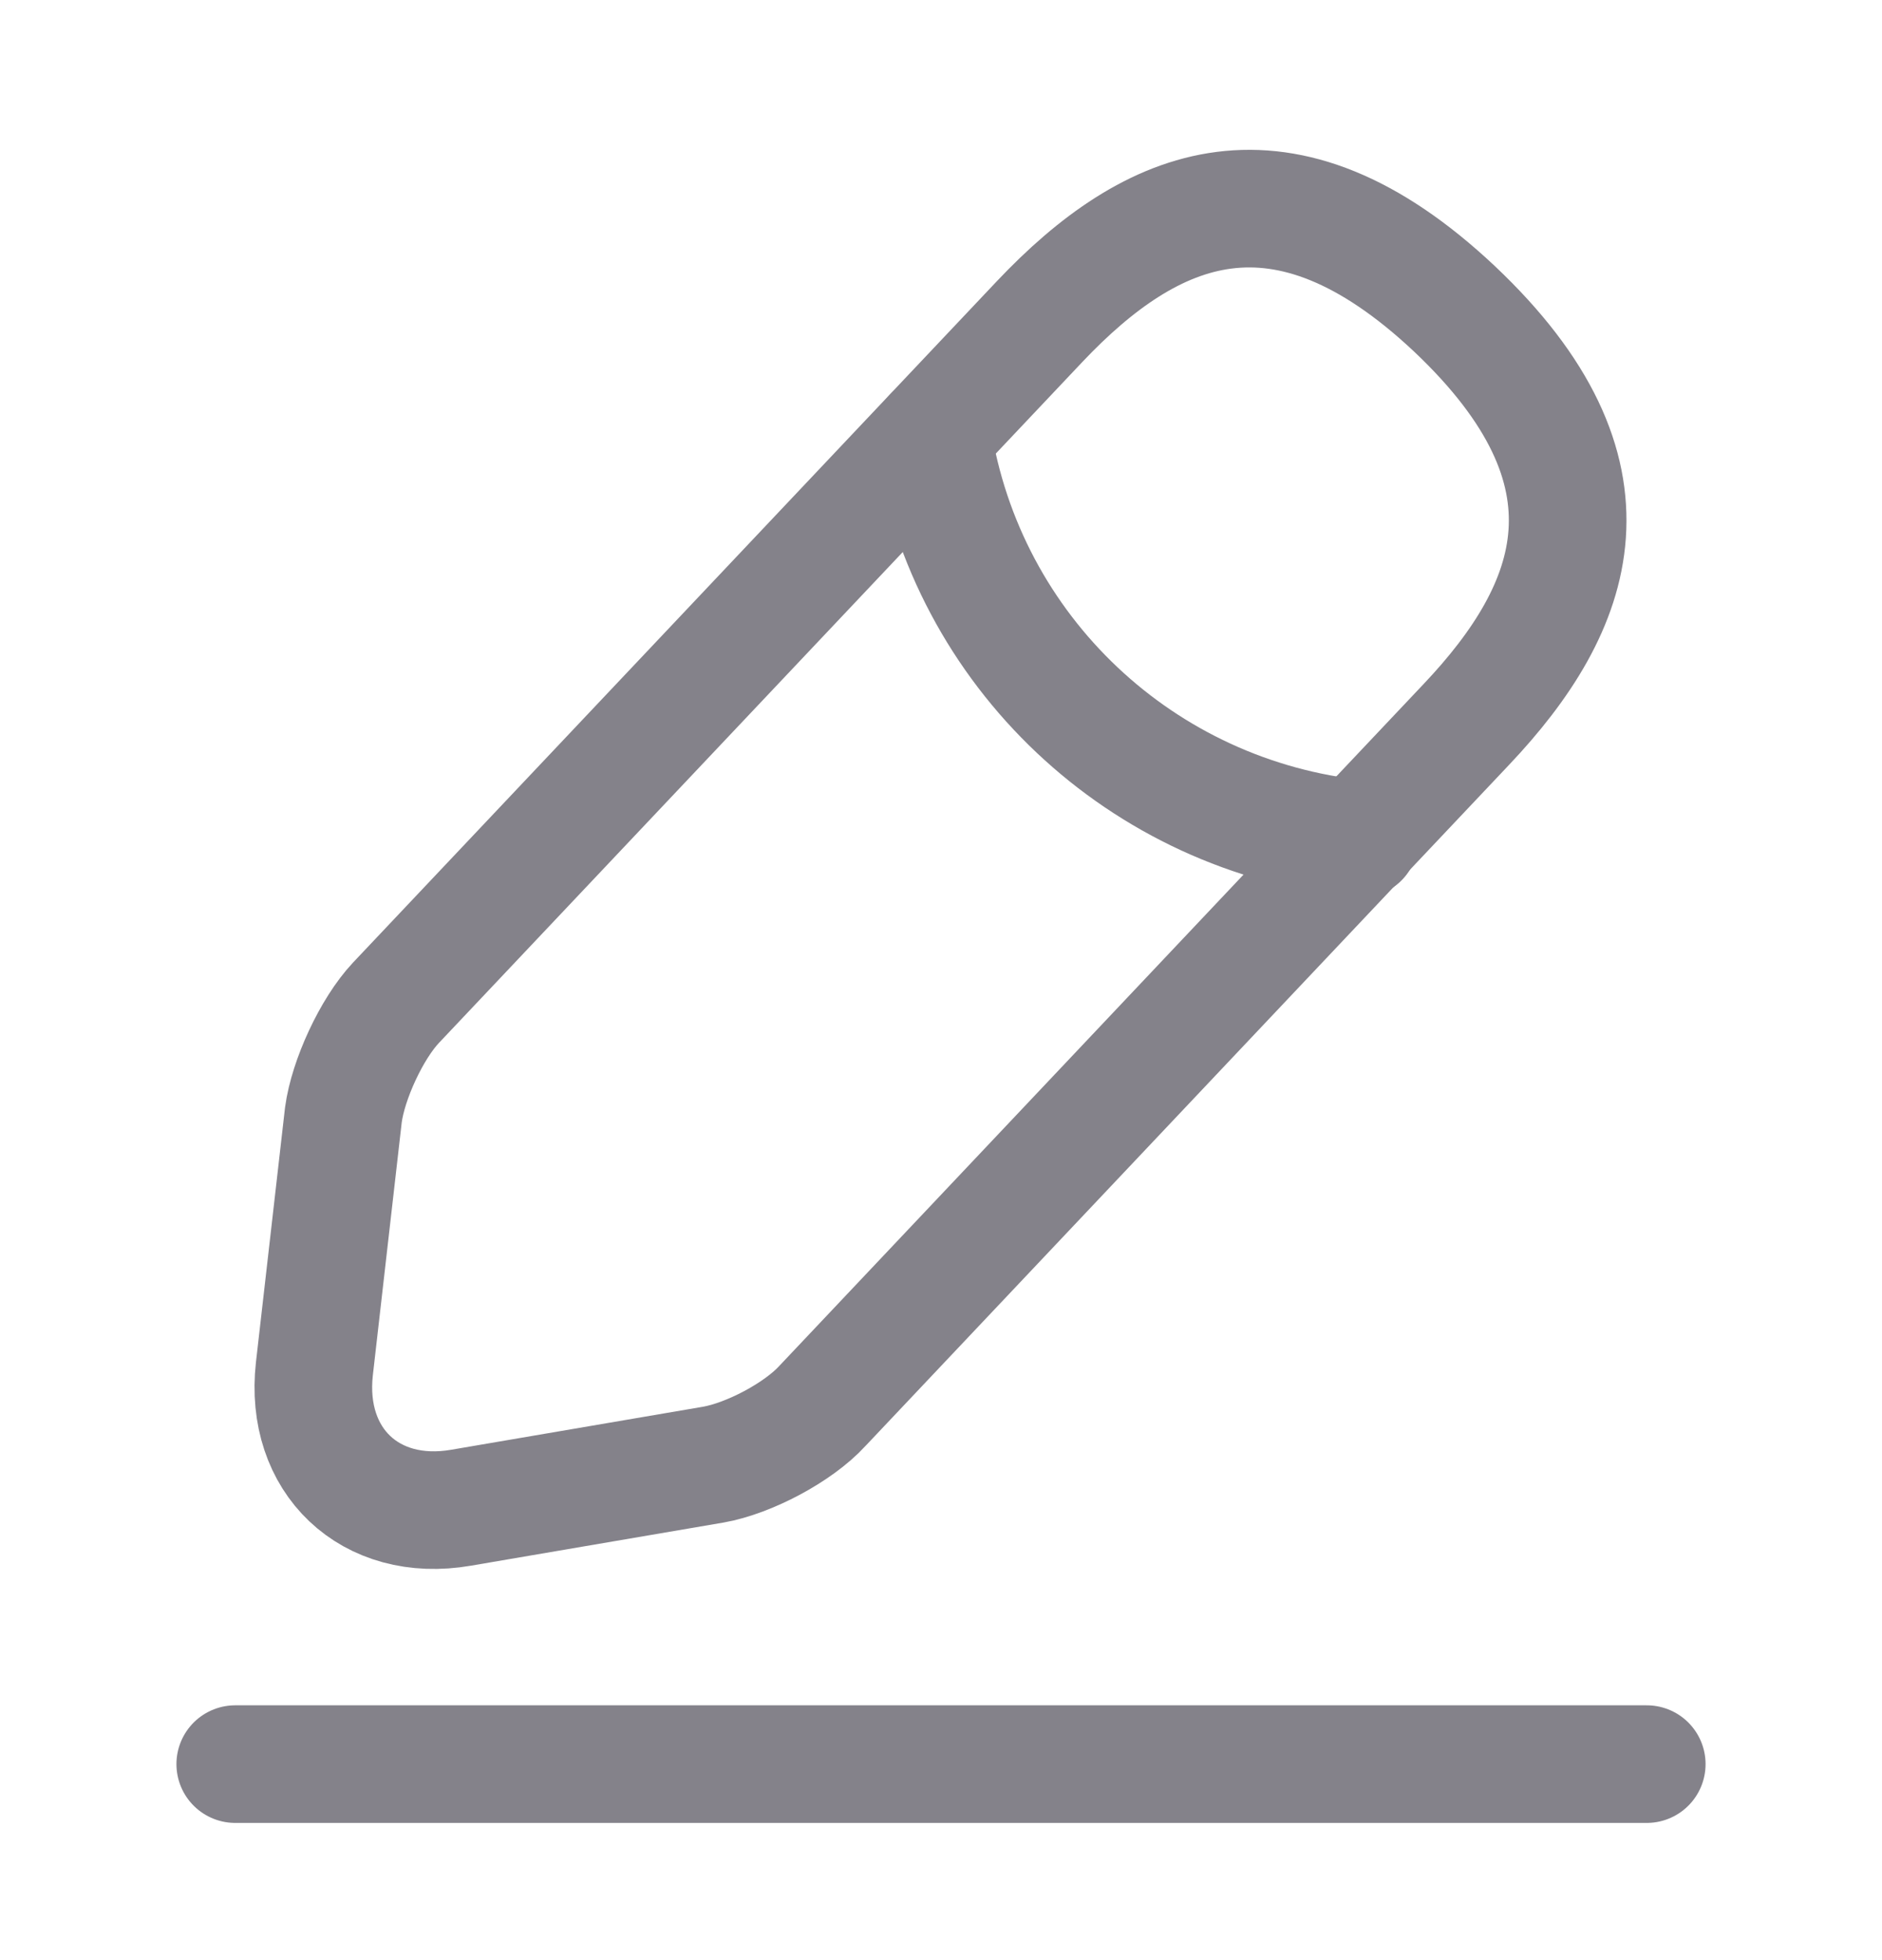 <svg width="24" height="25" viewBox="0 0 24 25" fill="none" xmlns="http://www.w3.org/2000/svg">
<path d="M13.259 4.1L5.049 12.79C4.739 13.12 4.439 13.77 4.379 14.22L4.009 17.46C3.879 18.63 4.719 19.43 5.879 19.23L9.099 18.68C9.549 18.6 10.179 18.27 10.489 17.93L18.699 9.24C20.119 7.74 20.759 6.03 18.549 3.94C16.349 1.87 14.679 2.6 13.259 4.1Z" stroke="#84828A" stroke-width="1.5" stroke-miterlimit="10" stroke-linecap="round" stroke-linejoin="round"/>
<path d="M11.891 5.55C12.321 8.31 14.561 10.42 17.341 10.7" stroke="#84828A" stroke-width="1.5" stroke-miterlimit="10" stroke-linecap="round" stroke-linejoin="round"/>
<path d="M3 22.5H21" stroke="#84828A" stroke-width="1.5" stroke-miterlimit="10" stroke-linecap="round" stroke-linejoin="round"/>
</svg>
